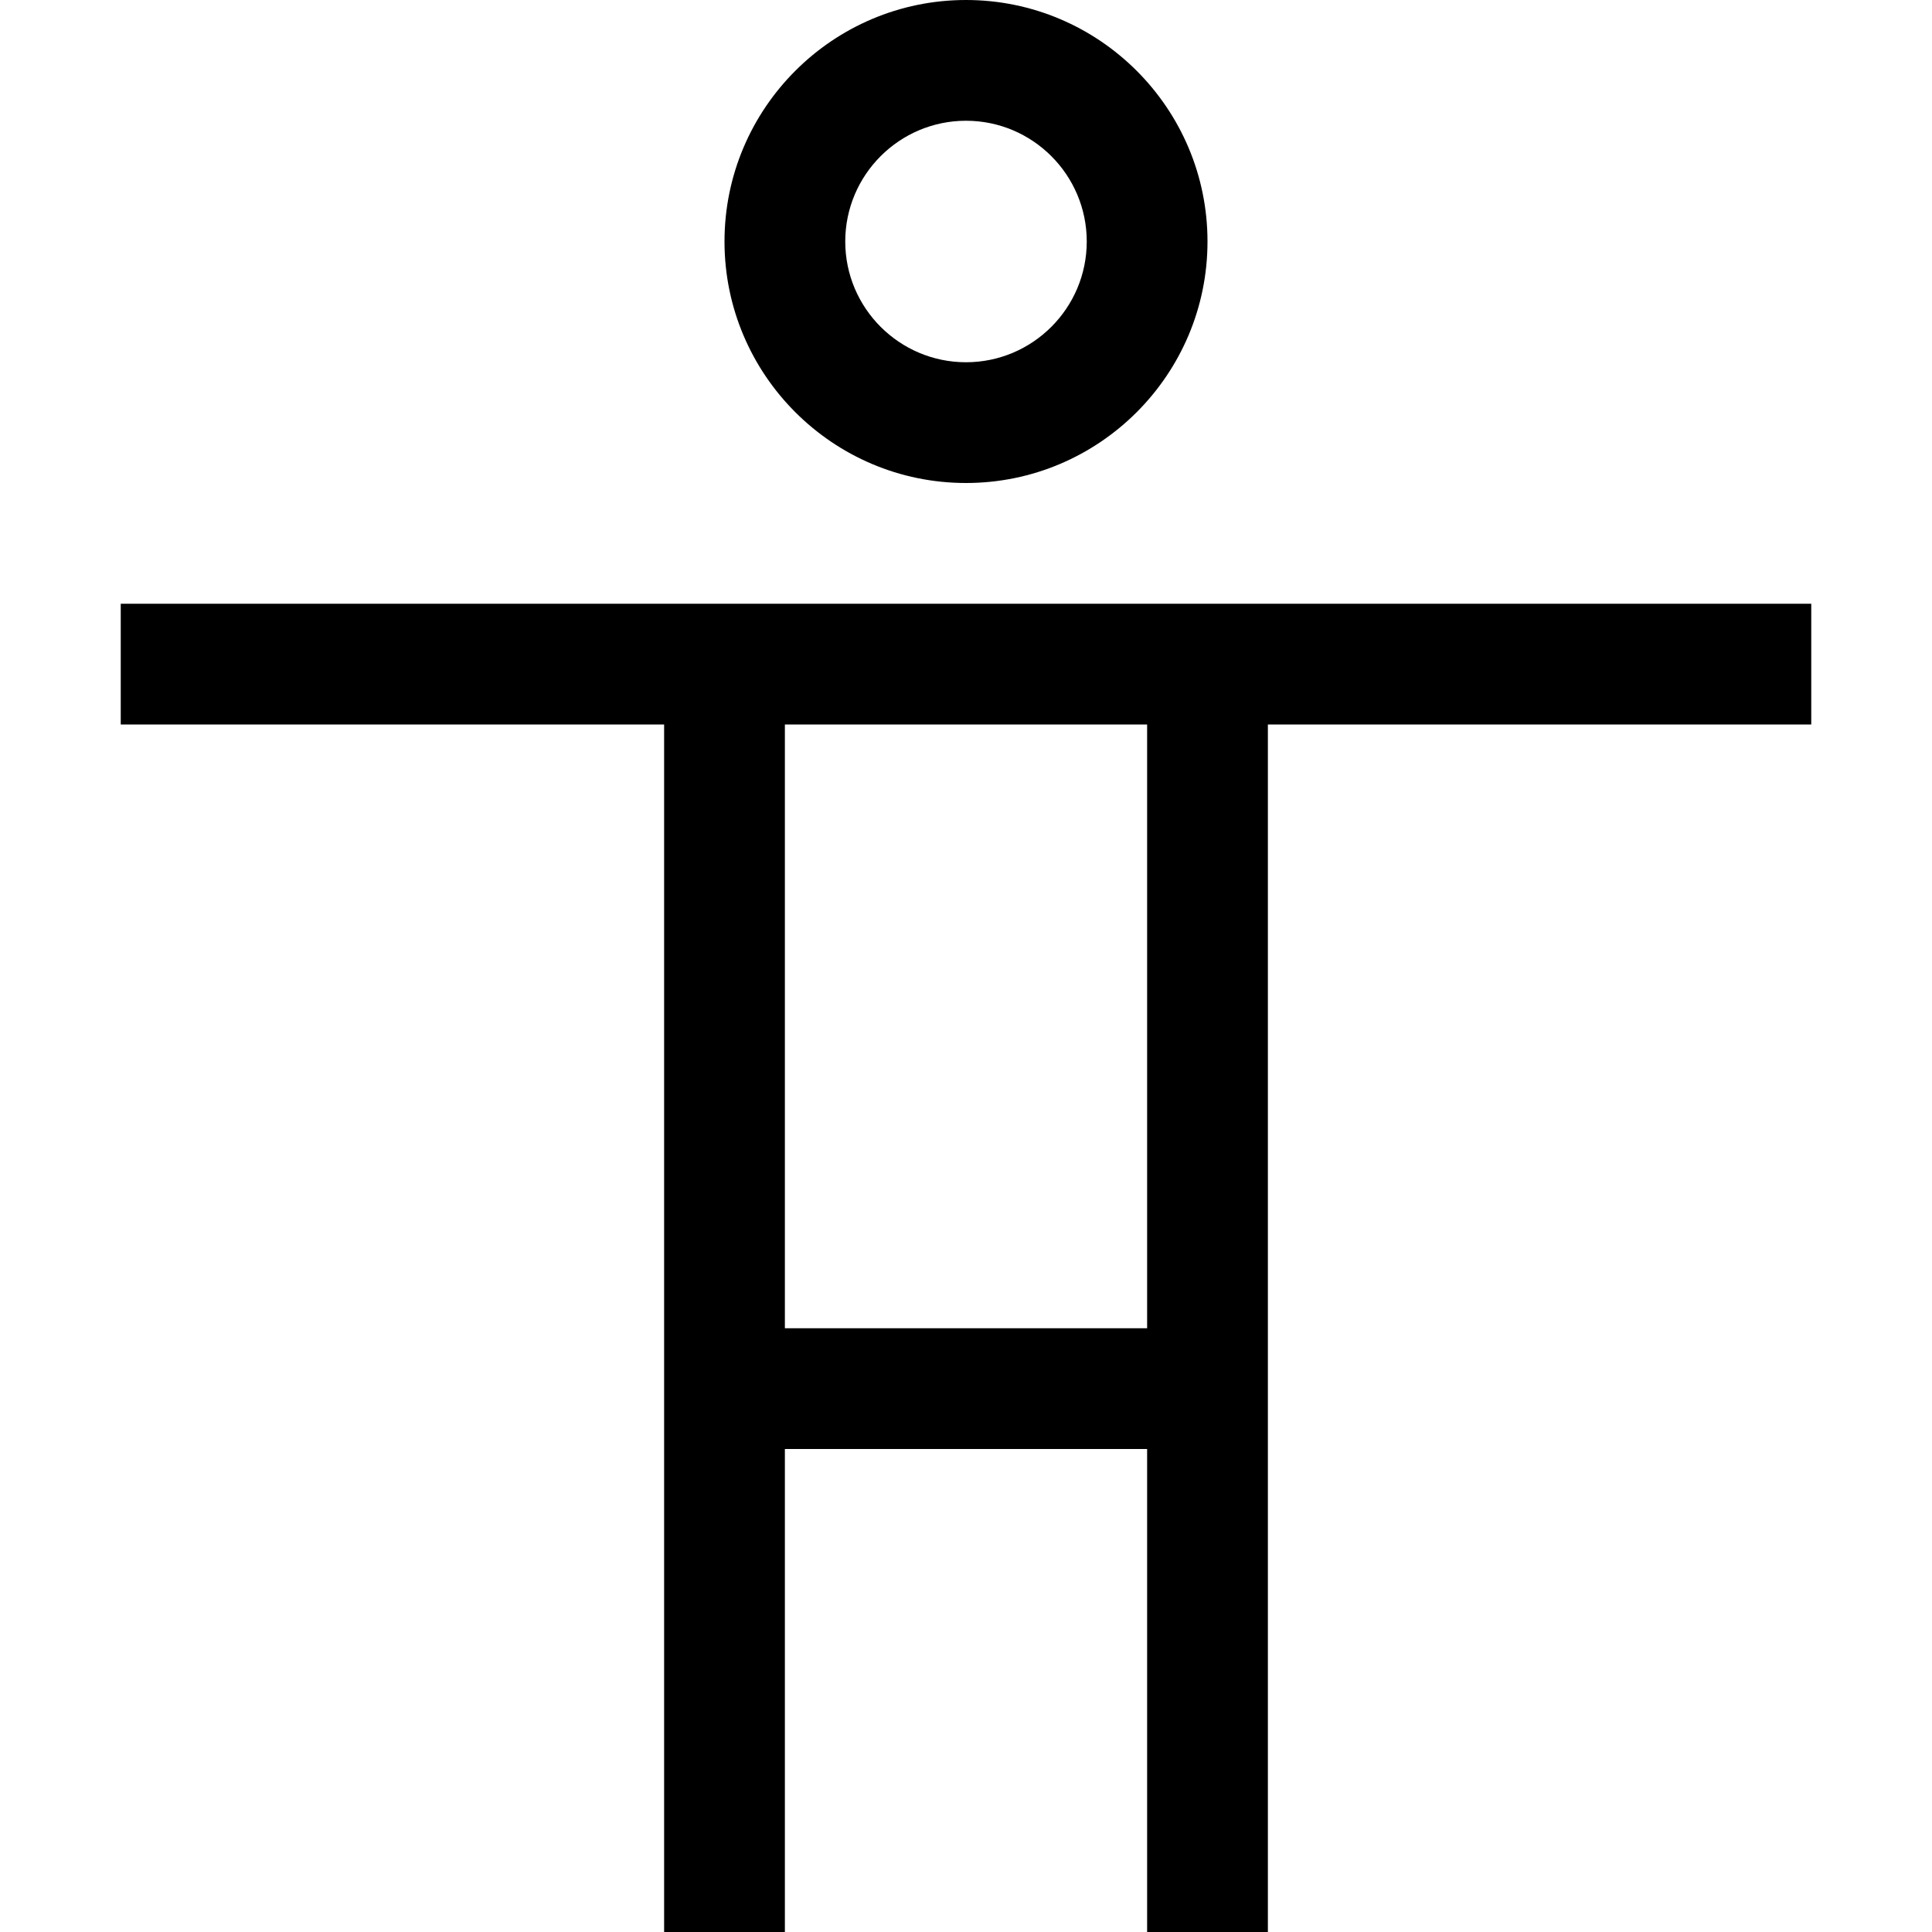 <?xml version="1.0" encoding="utf-8"?>
<!-- Generator: Adobe Illustrator 20.0.0, SVG Export Plug-In . SVG Version: 6.00 Build 0)  -->
<!DOCTYPE svg PUBLIC "-//W3C//DTD SVG 1.1//EN" "http://www.w3.org/Graphics/SVG/1.1/DTD/svg11.dtd">
<svg version="1.1" id="Layer_1" xmlns="http://www.w3.org/2000/svg" xmlns:xlink="http://www.w3.org/1999/xlink" x="0px" y="0px"
	 width="32px" height="32px" viewBox="0 0 32 32" enable-background="new 0 0 32 32" xml:space="preserve">
<path d="M16,8c2.206,0,4-1.794,4-4s-1.794-4-4-4s-4,1.794-4,4S13.794,8,16,8z M16,2c1.103,0,2,0.897,2,2s-0.897,2-2,2s-2-0.897-2-2
	S14.897,2,16,2z"/>
<path d="M2,10v2h9v10v2v8h2v-8h6v8h2v-8v-2V12h9v-2h-9h-2h-6h-2H2z M19,12v10h-6V12H19z"/>
</svg>
